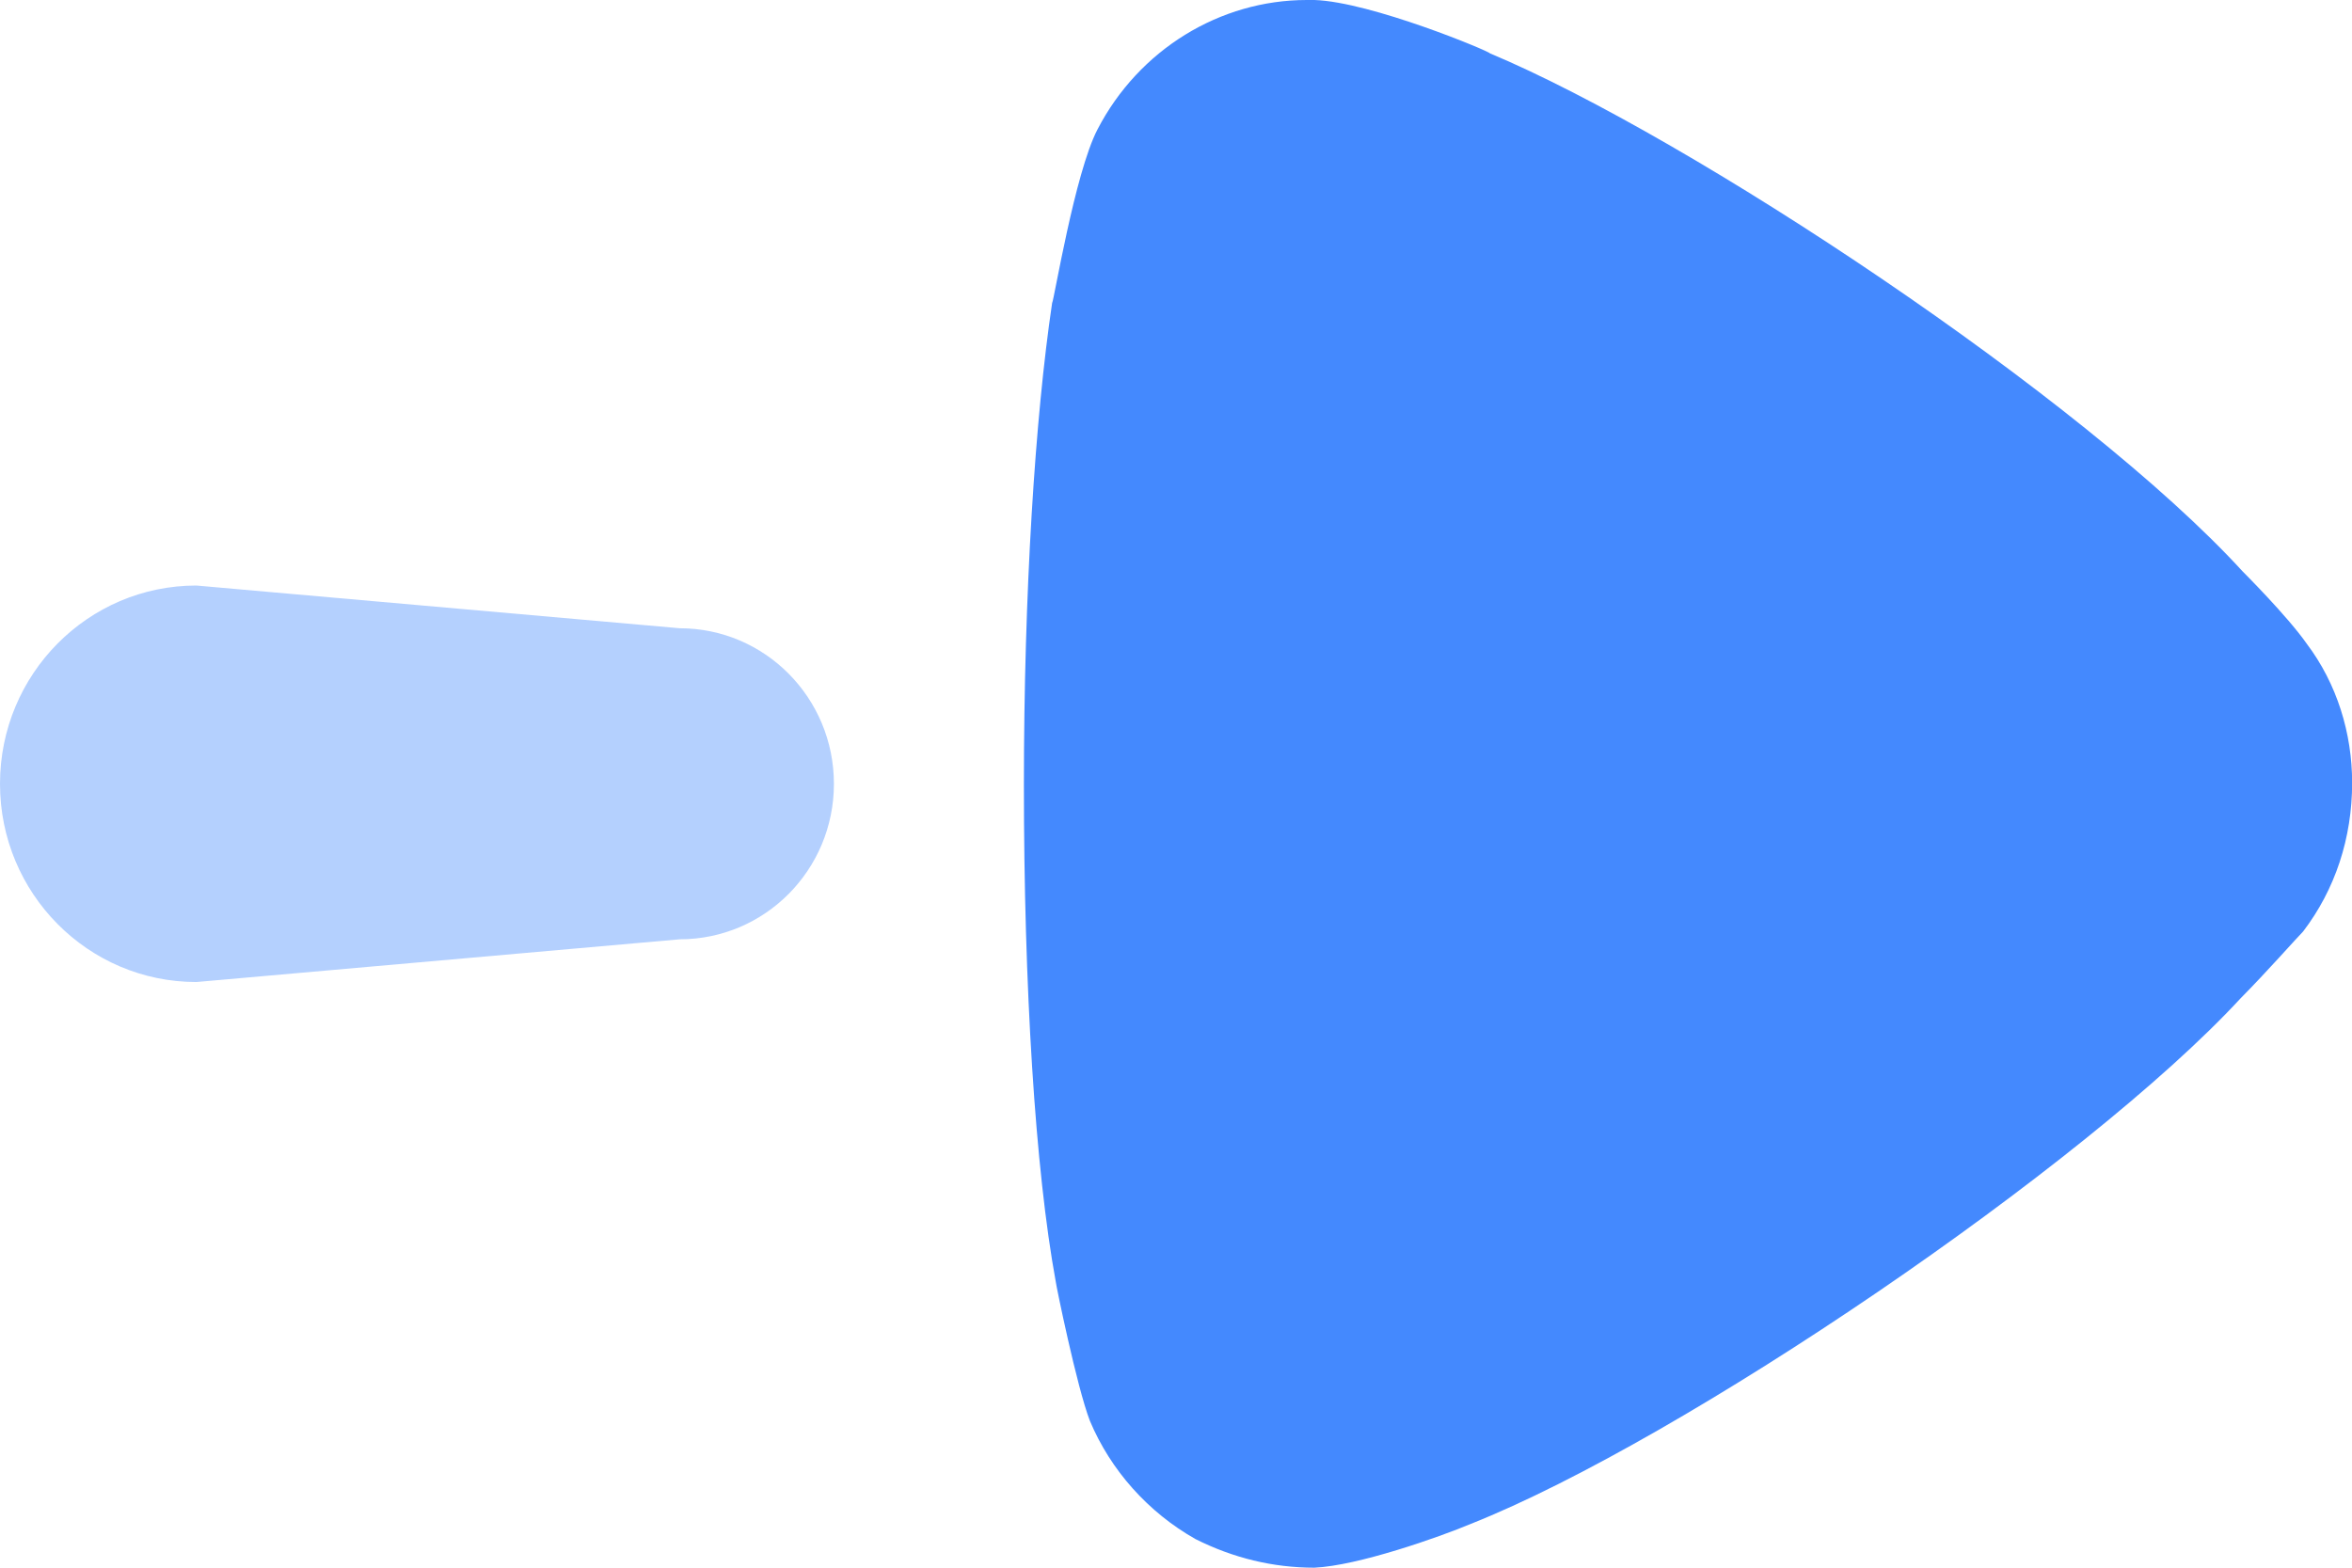 <svg width="18" height="12" viewBox="0 0 18 12" fill="none" xmlns="http://www.w3.org/2000/svg">
<path opacity="0.4" d="M5.202 7.19L1.503 7.517C0.673 7.517 -1.98053e-08 6.838 -4.4233e-08 6C-6.86607e-08 5.161 0.673 4.482 1.503 4.482L5.202 4.809C5.854 4.809 6.382 5.342 6.382 6C6.382 6.658 5.854 7.19 5.202 7.19Z" fill="#4489FE"/>
<path d="M17.626 7.13C17.568 7.189 17.352 7.435 17.149 7.64C15.965 8.923 12.875 11.022 11.258 11.664C11.013 11.767 10.392 11.985 10.059 12C9.742 12 9.438 11.926 9.149 11.781C8.788 11.577 8.5 11.255 8.341 10.876C8.24 10.614 8.08 9.827 8.08 9.812C7.922 8.952 7.836 7.553 7.836 6.007C7.836 4.535 7.922 3.193 8.052 2.319C8.066 2.303 8.225 1.326 8.399 0.991C8.716 0.379 9.337 3.73268e-06 10.001 3.69638e-06L10.059 3.69322e-06C10.492 0.014 11.402 0.394 11.402 0.408C12.933 1.05 15.95 3.047 17.163 4.374C17.163 4.374 17.506 4.716 17.654 4.928C17.885 5.234 18.001 5.613 18.001 5.992C18.001 6.415 17.871 6.809 17.626 7.13Z" fill="#4489FE"/>
</svg>
